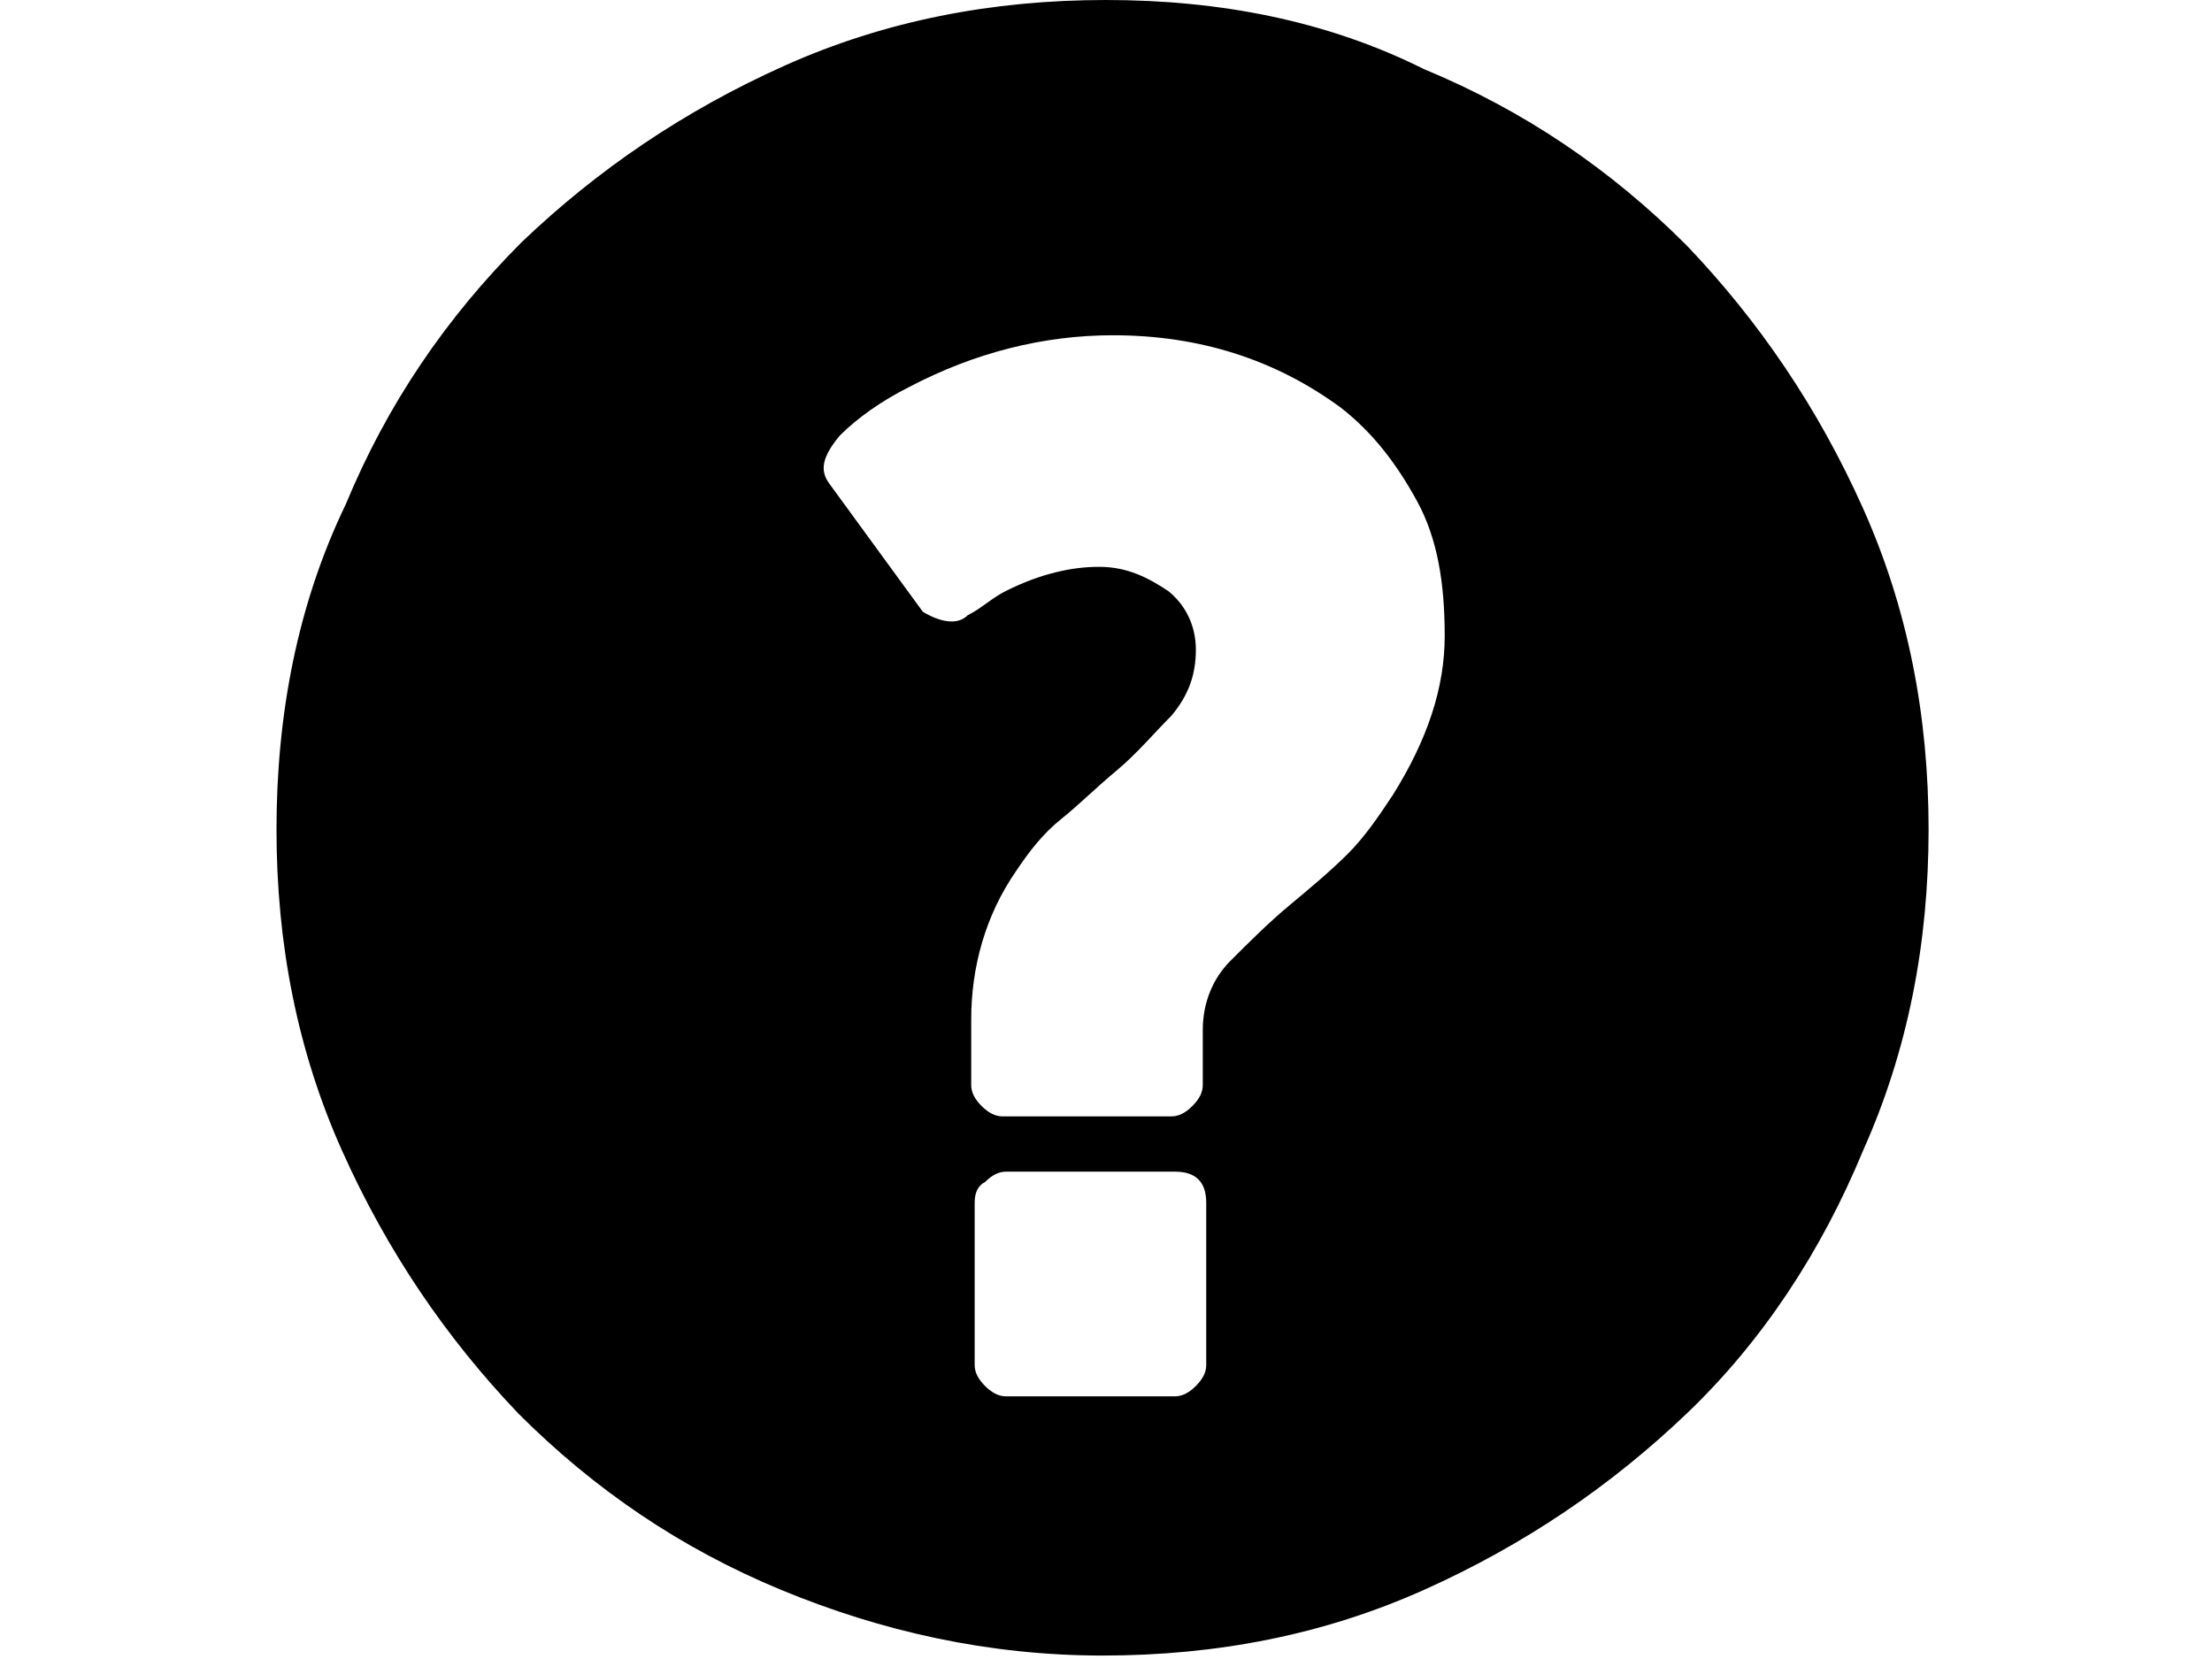 <svg xmlns="http://www.w3.org/2000/svg" viewBox="0 0 64 48">
<path d="M9.9,33.3c1.3,2.9,3,5.4,5.1,7.6c2.2,2.2,4.7,3.9,7.6,5.1s6,1.9,9.3,1.9s6.4-0.6,9.3-1.9s5.4-3,7.6-5.1s3.9-4.7,5.1-7.6
	c1.3-2.9,1.9-6,1.9-9.3c0-3.3-0.6-6.4-1.9-9.3c-1.3-2.9-3-5.4-5.1-7.6c-2.2-2.2-4.7-3.9-7.6-5.1C38.4,0.6,35.3,0,32,0
	s-6.4,0.6-9.3,1.9c-2.9,1.3-5.4,3-7.6,5.1c-2.2,2.2-3.9,4.7-5.1,7.6C8.6,17.5,8,20.7,8,24C8,27.3,8.6,30.4,9.9,33.3z M24,14
	c-0.3-0.4-0.2-0.8,0.3-1.4c0.5-0.5,1.2-1,2-1.4c1.9-1,3.9-1.5,5.9-1.5c2.5,0,4.7,0.7,6.6,2.1c0.9,0.7,1.6,1.6,2.2,2.7
	c0.6,1.1,0.8,2.4,0.8,3.9c0,1.5-0.5,3-1.5,4.6c-0.4,0.6-0.8,1.2-1.3,1.7c-0.5,0.5-1.1,1-1.7,1.5s-1.2,1.1-1.7,1.6s-0.8,1.2-0.8,2
	v1.6c0,0.2-0.1,0.4-0.3,0.6c-0.2,0.2-0.4,0.3-0.6,0.3h-4.9c-0.2,0-0.4-0.1-0.6-0.3c-0.2-0.2-0.3-0.4-0.3-0.6v-1.9
	c0-1.5,0.4-3,1.3-4.3c0.4-0.6,0.8-1.1,1.3-1.5c0.5-0.4,1-0.9,1.6-1.4c0.6-0.5,1.1-1.1,1.6-1.6c0.5-0.6,0.7-1.2,0.7-1.9
	c0-0.7-0.3-1.3-0.8-1.7c-0.6-0.4-1.2-0.7-2-0.7c-0.8,0-1.7,0.2-2.7,0.7c-0.4,0.2-0.7,0.5-1.1,0.7c-0.3,0.3-0.8,0.2-1.3-0.1L24,14
	L24,14z M28.2,34.8c0-0.3,0.1-0.5,0.3-0.6c0.2-0.2,0.4-0.3,0.6-0.3H34c0.6,0,0.9,0.3,0.9,0.9v4.7c0,0.2-0.1,0.4-0.3,0.6
	c-0.2,0.2-0.4,0.3-0.6,0.3h-4.9c-0.2,0-0.4-0.1-0.6-0.3c-0.2-0.2-0.3-0.4-0.3-0.6V34.8z"/>
</svg>
